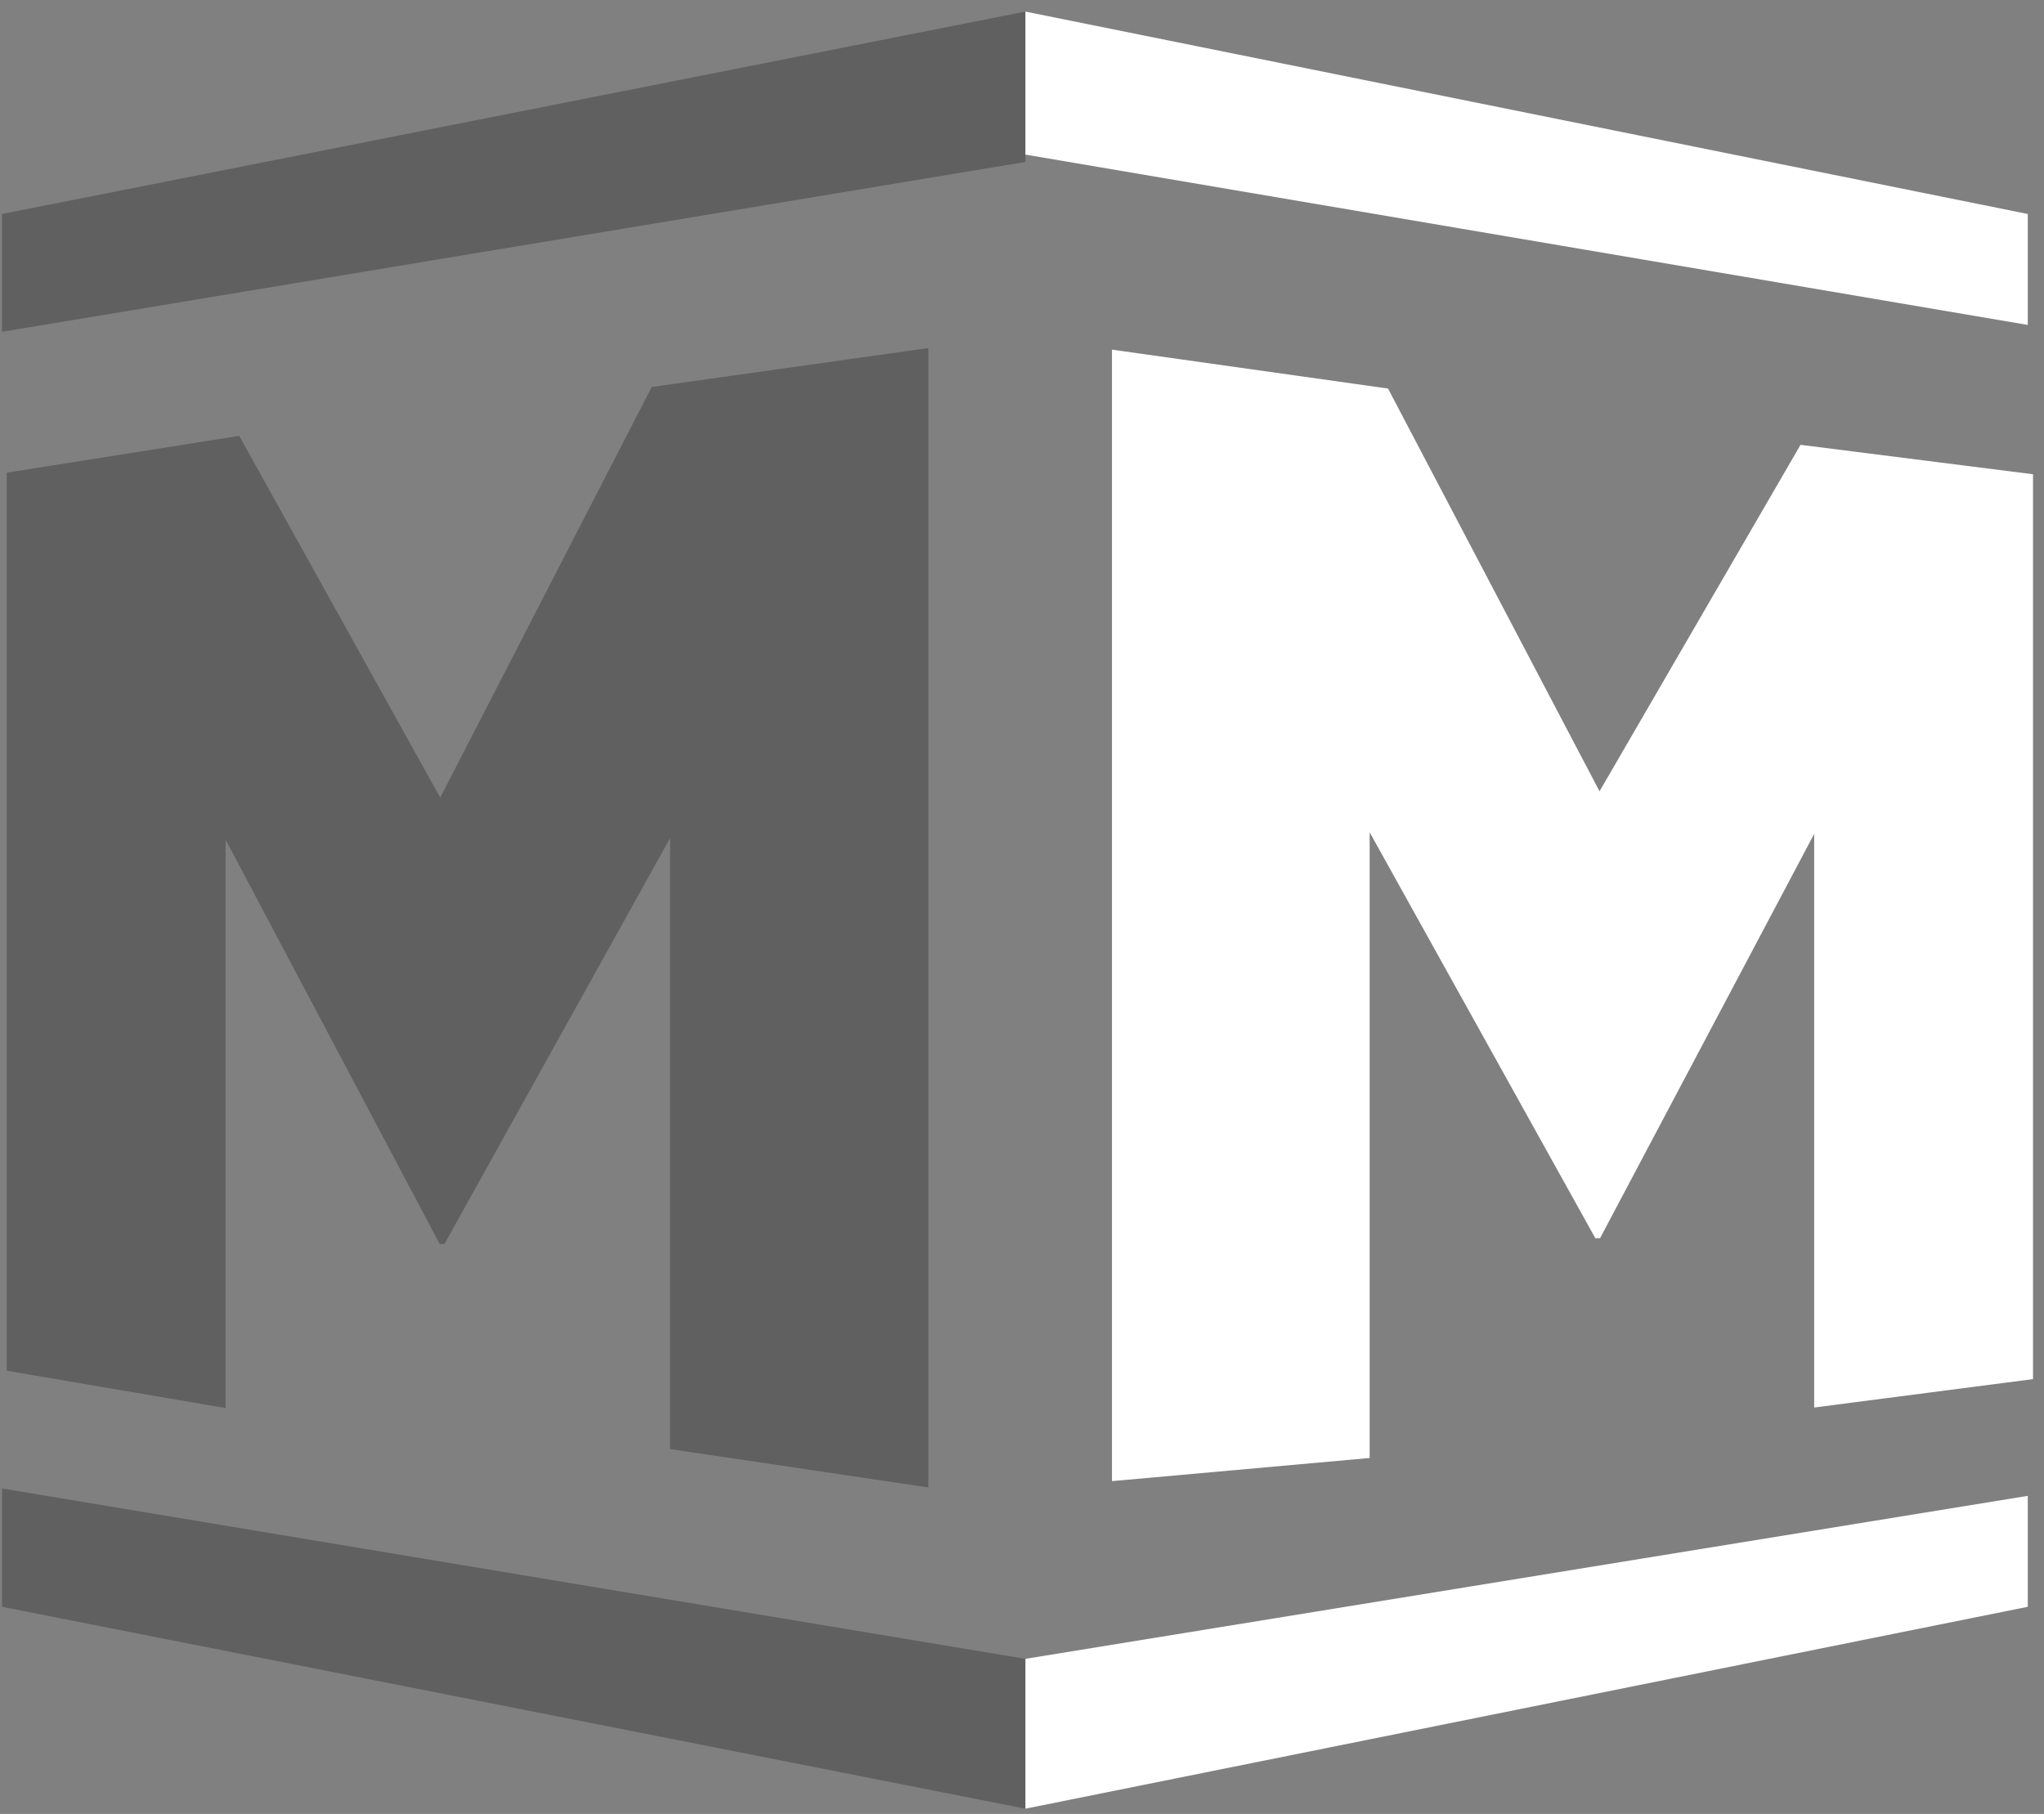 <?xml version="1.0" encoding="UTF-8" standalone="no"?>
<svg width="169px" height="150px" viewBox="0 0 169 150" version="1.1" xmlns="http://www.w3.org/2000/svg" xmlns:xlink="http://www.w3.org/1999/xlink">
    <rect x="0" y="0" width="169" height="150" fill="#808080" stroke="none"/>
    <!-- Generator: Sketch 39.1 (31720) - http://www.bohemiancoding.com/sketch -->
    <title>middleman-logo</title>
    <desc>Created with Sketch.</desc>
    <defs></defs>
    <g id="Page-1" stroke="none" stroke-width="1" fill="none" fill-rule="evenodd">
        <g id="middleman-logo">
            <g id="Page-1">
                <g id="middleman-logo">
                    <g id="Page-1">
                        <g id="middleman-logo">
                            <path d="M168.092,39.217 L168.092,114.043 L149.998,116.391 L149.998,68.957 L132.294,102.391 L131.904,102.391 L113.245,68.826 L113.245,120.565 L91.94,122.478 L91.94,28.913 L114.764,32.13 L132.251,65.435 L148.87,36.783 L168.092,39.217 L168.092,39.217 L168.092,39.217 Z M167.658,17.696 L84.78,0.957 L84.78,12.783 L167.658,26.87 L167.658,17.696 L167.658,17.696 L167.658,17.696 Z" id="Shape" fill="#FFFFFF"></path>
                            <path d="M0.558,39.087 L0.558,113.348 L18.652,116.435 L18.652,69.435 L36.356,102.87 L36.746,102.87 L55.404,69.304 L55.404,119.826 L76.753,123 L76.753,28.783 L53.886,32 L36.399,65.957 L19.78,36.043 L0.558,39.087 L0.558,39.087 L0.558,39.087 Z M0.167,17.696 L84.78,0.957 L84.78,13.391 L0.167,27.435 L0.167,17.696 L0.167,17.696 L0.167,17.696 Z" id="Shape" fill="#000000" opacity="0.25"></path>
                            <polygon id="Shape" fill="#FFFFFF" points="167.658 132.87 84.78 149.565 84.78 137.174 167.658 123.696"></polygon>
                            <polygon id="Shape" fill="#000000" opacity="0.25" points="0.167 132.87 84.78 149.565 84.78 137.174 0.167 123.087"></polygon>
                        </g>
                    </g>
                </g>
            </g>
        </g>
    </g>
</svg>